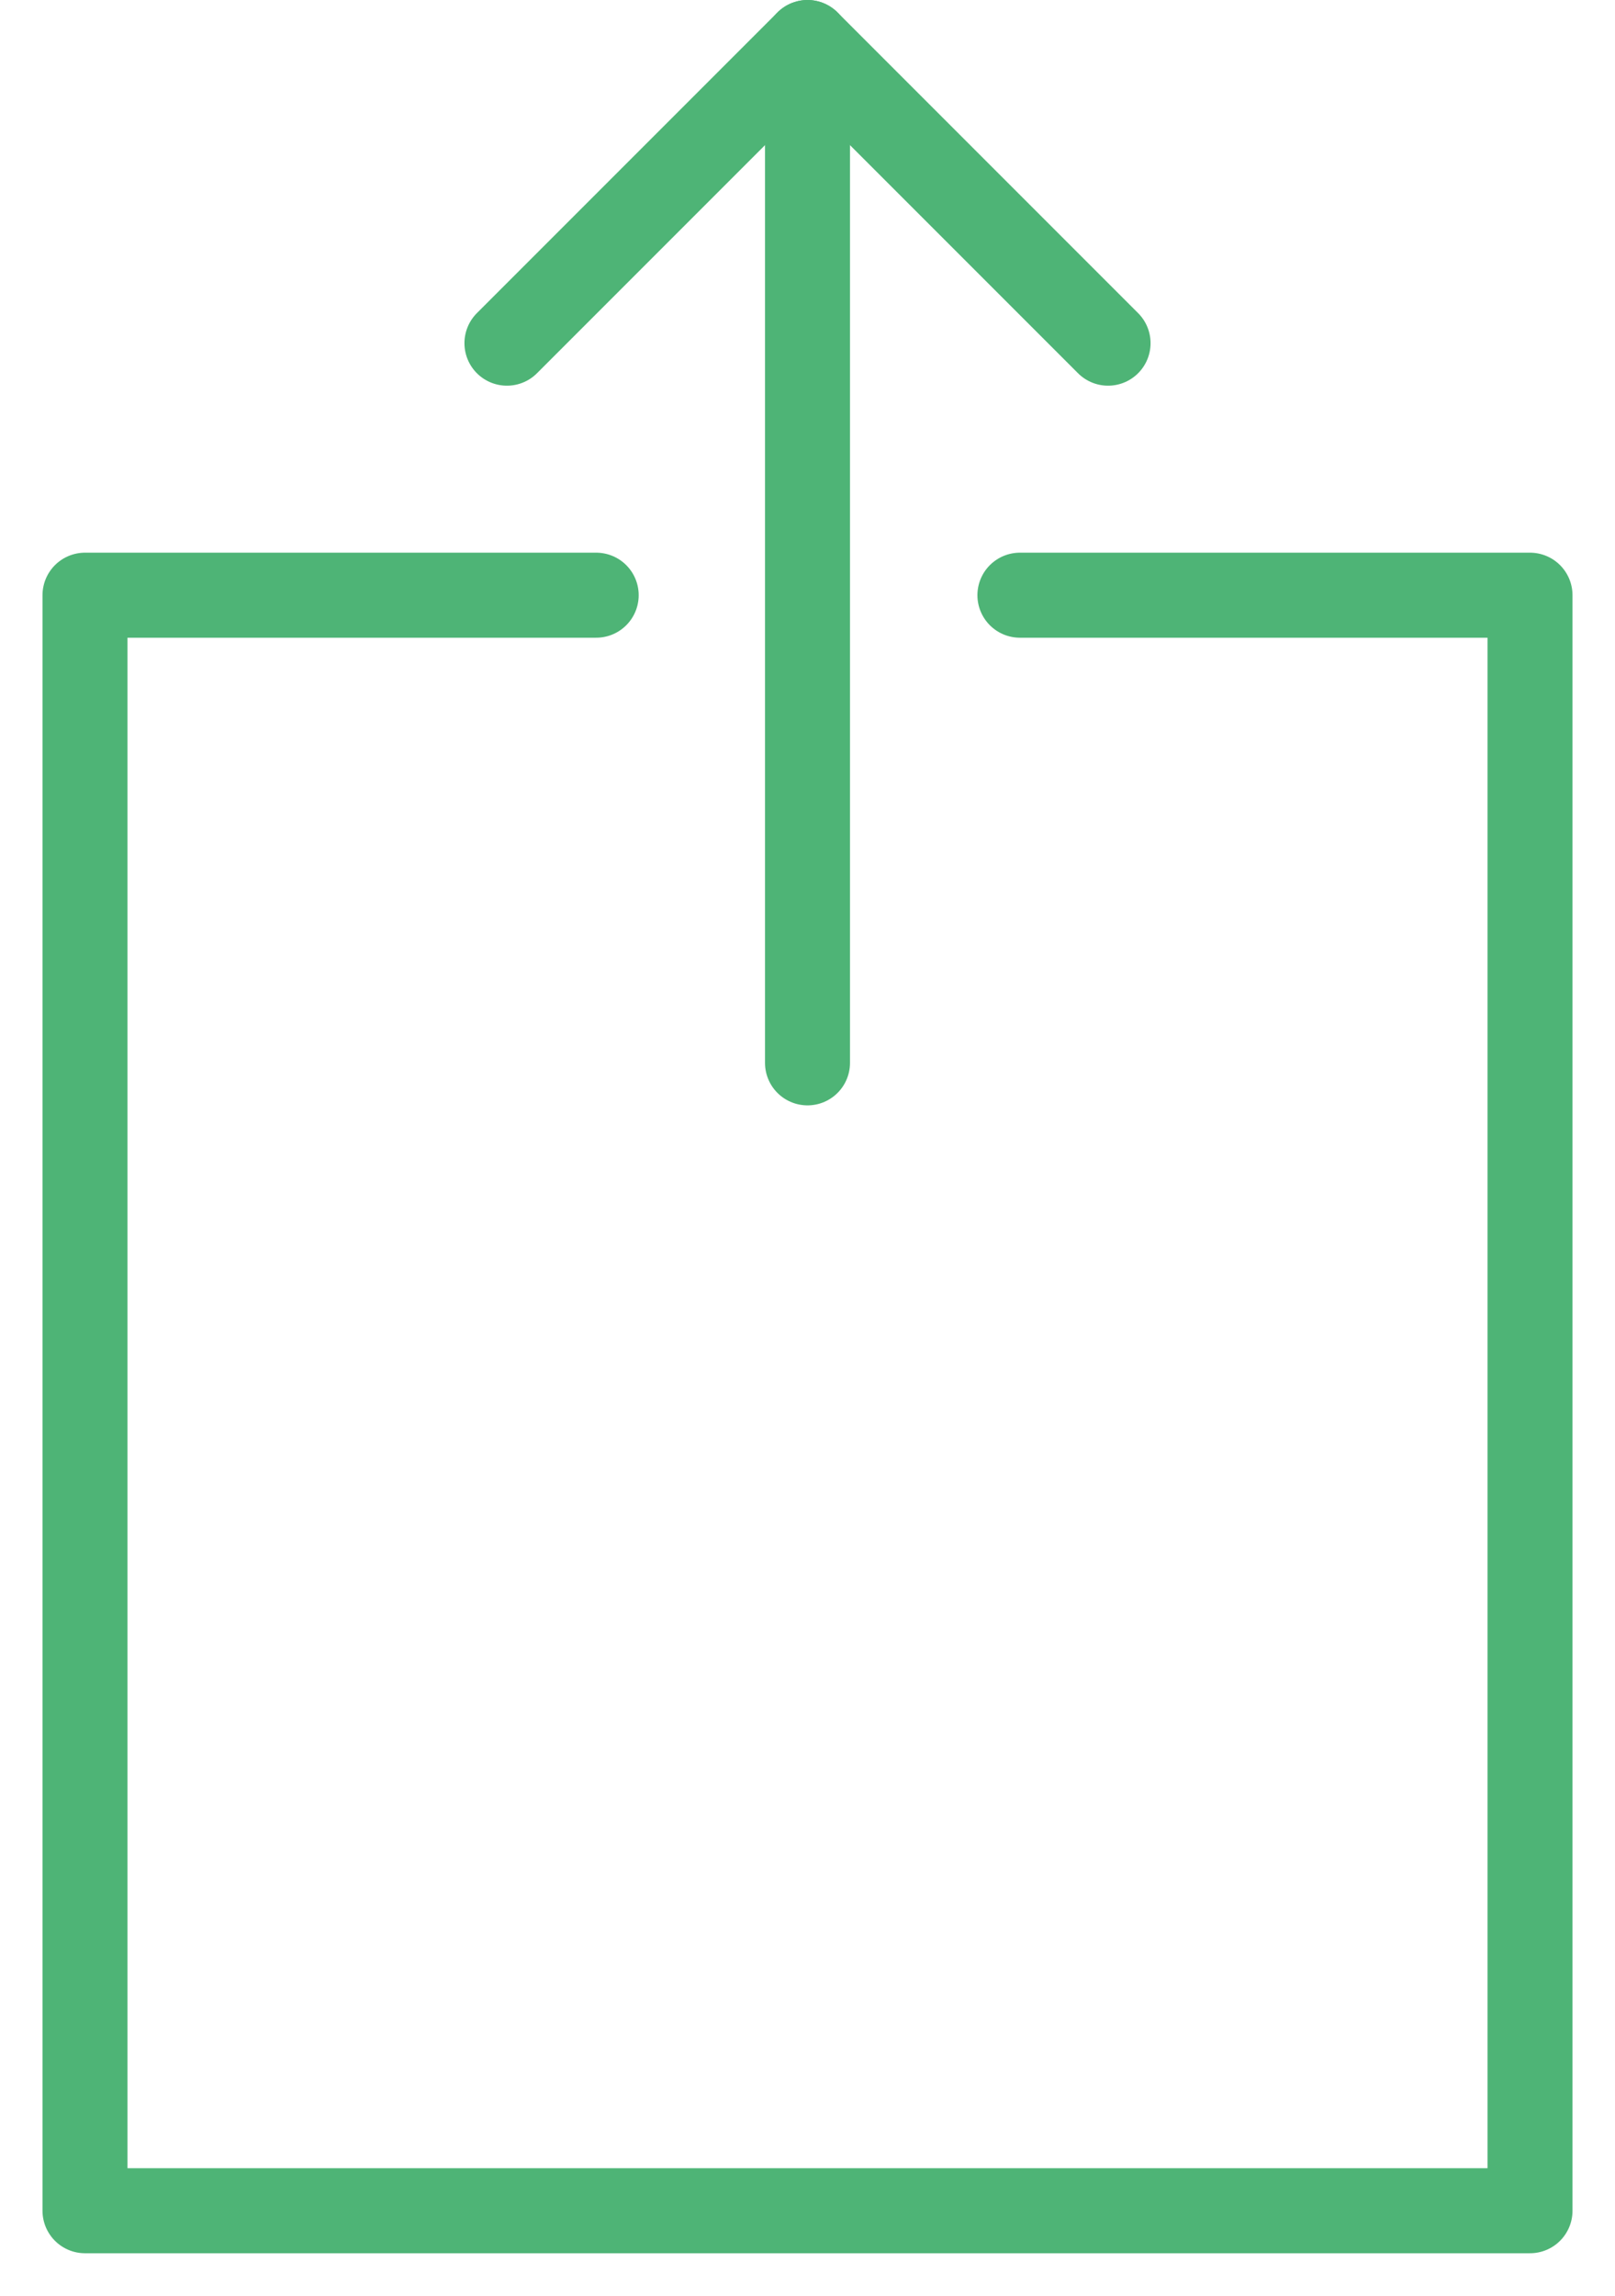 <?xml version="1.0" encoding="UTF-8" standalone="no"?>
<svg width="19px" height="27px" viewBox="0 0 19 27" version="1.1" xmlns="http://www.w3.org/2000/svg" xmlns:xlink="http://www.w3.org/1999/xlink" xmlns:sketch="http://www.bohemiancoding.com/sketch/ns">
    <!-- Generator: Sketch 3.2.2 (9983) - http://www.bohemiancoding.com/sketch -->
    <title>share_icon</title>
    <desc>Created with Sketch.</desc>
    <defs></defs>
    <g id="Page-1" stroke="none" stroke-width="1" fill="none" fill-rule="evenodd" sketch:type="MSPage">
        <g id="Landing" sketch:type="MSArtboardGroup" transform="translate(-963, -23)" stroke-linecap="round" stroke="#4EB476" stroke-linejoin="round">
            <g id="share" sketch:type="MSLayerGroup" transform="translate(761, 23)">
                <g id="share_icon" transform="translate(203, 0)" sketch:type="MSShapeGroup">
                    <path d="M6.014,7 L0,7 L1.13645436e-15,26 L17,26 L17,7 L10.999,7" id="Path-336"></path>
                    <path d="M8.5,1.5 L8.5,12.5" id="Line"></path>
                    <path d="M8.5,0.5 L4.964,4.036" id="Line"></path>
                    <path d="M12.5,0.5 L8.964,4.036" id="Line-2" transform="translate(10.5, 2.5) scale(-1, 1) translate(-10.5, -2.5) "></path>
                </g>
            </g>
        </g>
    </g>
</svg>